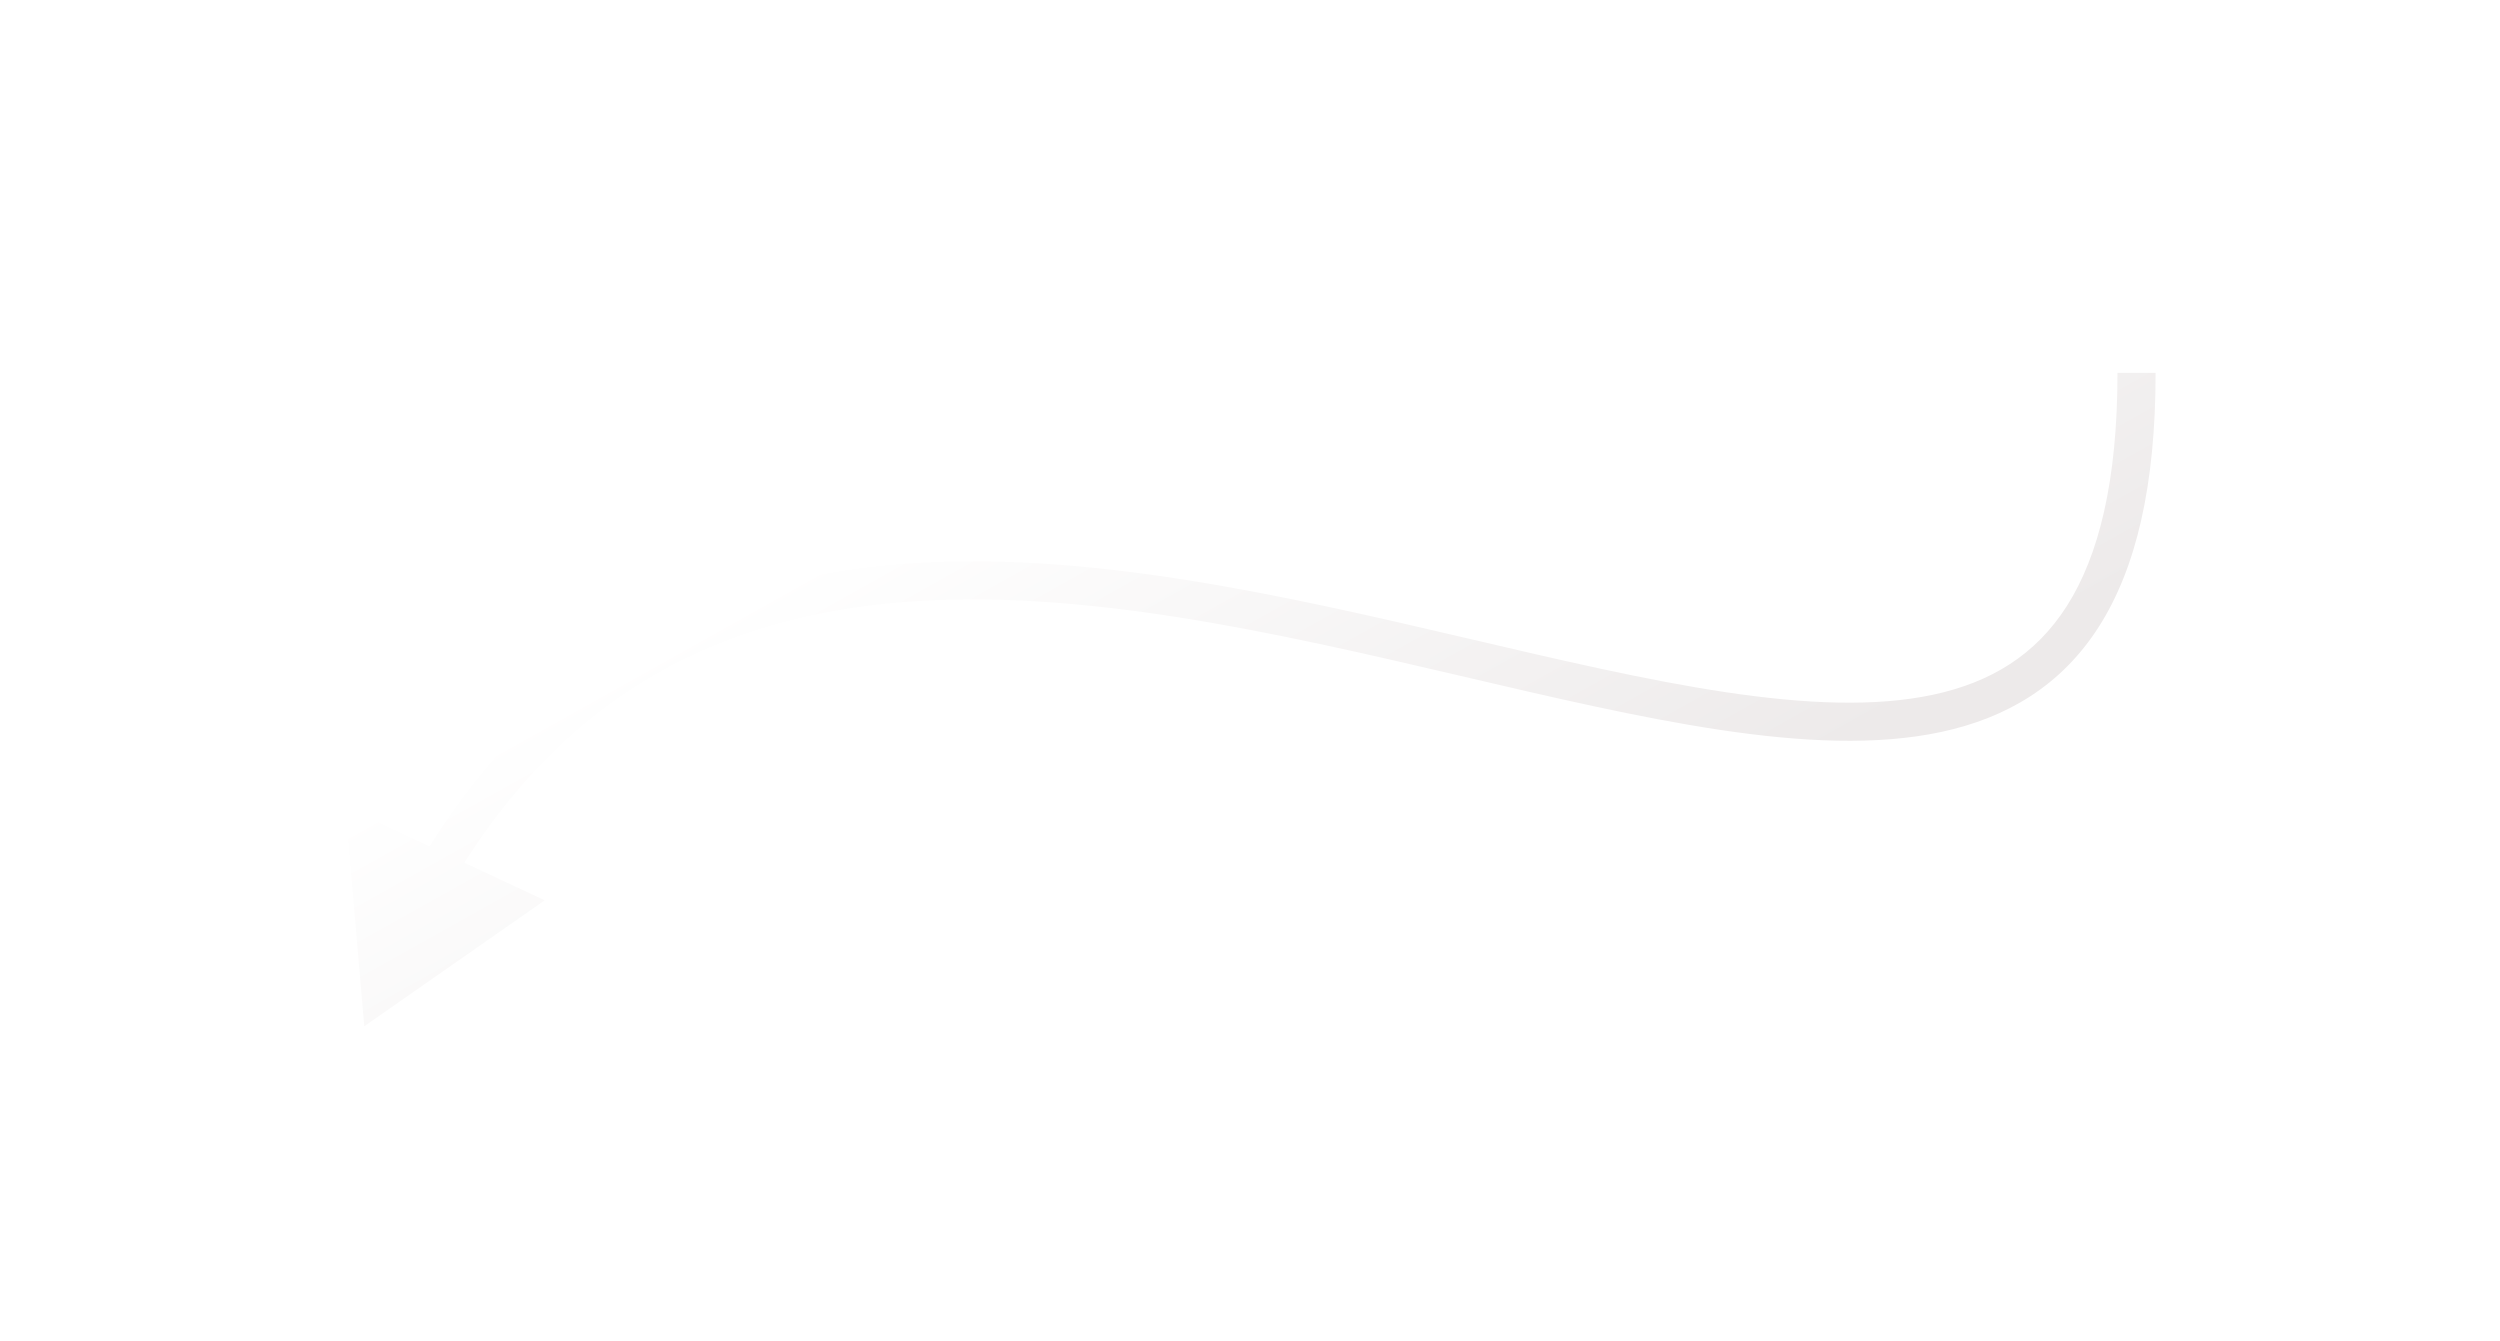 <svg width="328" height="176" viewBox="0 0 328 176" fill="none" xmlns="http://www.w3.org/2000/svg">
<g filter="url(#filter0_dii_5_260)">
<path d="M47.791 108.649L71.463 92.126L45.318 79.888L47.791 108.649ZM277.814 22.92C277.814 37.226 275.33 46.99 271.161 53.528C267.054 59.969 261.146 63.536 253.643 65.146C246.046 66.777 236.861 66.383 226.434 64.822C216.025 63.264 204.611 60.581 192.578 57.769C168.655 52.179 142.32 46.069 118.058 48.018C93.582 49.984 71.121 60.159 55.186 86.983L59.485 89.537C74.462 64.324 95.33 54.86 118.459 53.002C141.801 51.127 167.347 57.008 191.44 62.638C203.416 65.437 215.044 68.172 225.694 69.767C236.326 71.359 246.216 71.854 254.693 70.035C263.265 68.195 270.43 63.974 275.377 56.216C280.263 48.554 282.814 37.709 282.814 22.92L277.814 22.92Z" fill="url(#paint0_linear_5_260)"/>
</g>
<defs>
<filter id="filter0_dii_5_260" x="0.752" y="0.638" width="326.628" height="174.86" filterUnits="userSpaceOnUse" color-interpolation-filters="sRGB">
<feFlood flood-opacity="0" result="BackgroundImageFix"/>
<feColorMatrix in="SourceAlpha" type="matrix" values="0 0 0 0 0 0 0 0 0 0 0 0 0 0 0 0 0 0 127 0" result="hardAlpha"/>
<feOffset dy="22.283"/>
<feGaussianBlur stdDeviation="22.283"/>
<feColorMatrix type="matrix" values="0 0 0 0 1 0 0 0 0 1 0 0 0 0 1 0 0 0 0.25 0"/>
<feBlend mode="normal" in2="BackgroundImageFix" result="effect1_dropShadow_5_260"/>
<feBlend mode="normal" in="SourceGraphic" in2="effect1_dropShadow_5_260" result="shape"/>
<feColorMatrix in="SourceAlpha" type="matrix" values="0 0 0 0 0 0 0 0 0 0 0 0 0 0 0 0 0 0 127 0" result="hardAlpha"/>
<feOffset dy="7.428"/>
<feGaussianBlur stdDeviation="3.714"/>
<feComposite in2="hardAlpha" operator="arithmetic" k2="-1" k3="1"/>
<feColorMatrix type="matrix" values="0 0 0 0 0.803 0 0 0 0 0.702 0 0 0 0 0.702 0 0 0 1 0"/>
<feBlend mode="normal" in2="shape" result="effect2_innerShadow_5_260"/>
<feColorMatrix in="SourceAlpha" type="matrix" values="0 0 0 0 0 0 0 0 0 0 0 0 0 0 0 0 0 0 127 0" result="hardAlpha"/>
<feOffset dy="-3.714"/>
<feGaussianBlur stdDeviation="1.857"/>
<feComposite in2="hardAlpha" operator="arithmetic" k2="-1" k3="1"/>
<feColorMatrix type="matrix" values="0 0 0 0 1 0 0 0 0 1 0 0 0 0 1 0 0 0 1 0"/>
<feBlend mode="normal" in2="effect2_innerShadow_5_260" result="effect3_innerShadow_5_260"/>
</filter>
<linearGradient id="paint0_linear_5_260" x1="186.178" y1="102.679" x2="143.709" y2="26.841" gradientUnits="userSpaceOnUse">
<stop stop-color="#EDEAEA"/>
<stop offset="1" stop-color="white"/>
</linearGradient>
</defs>
</svg>
